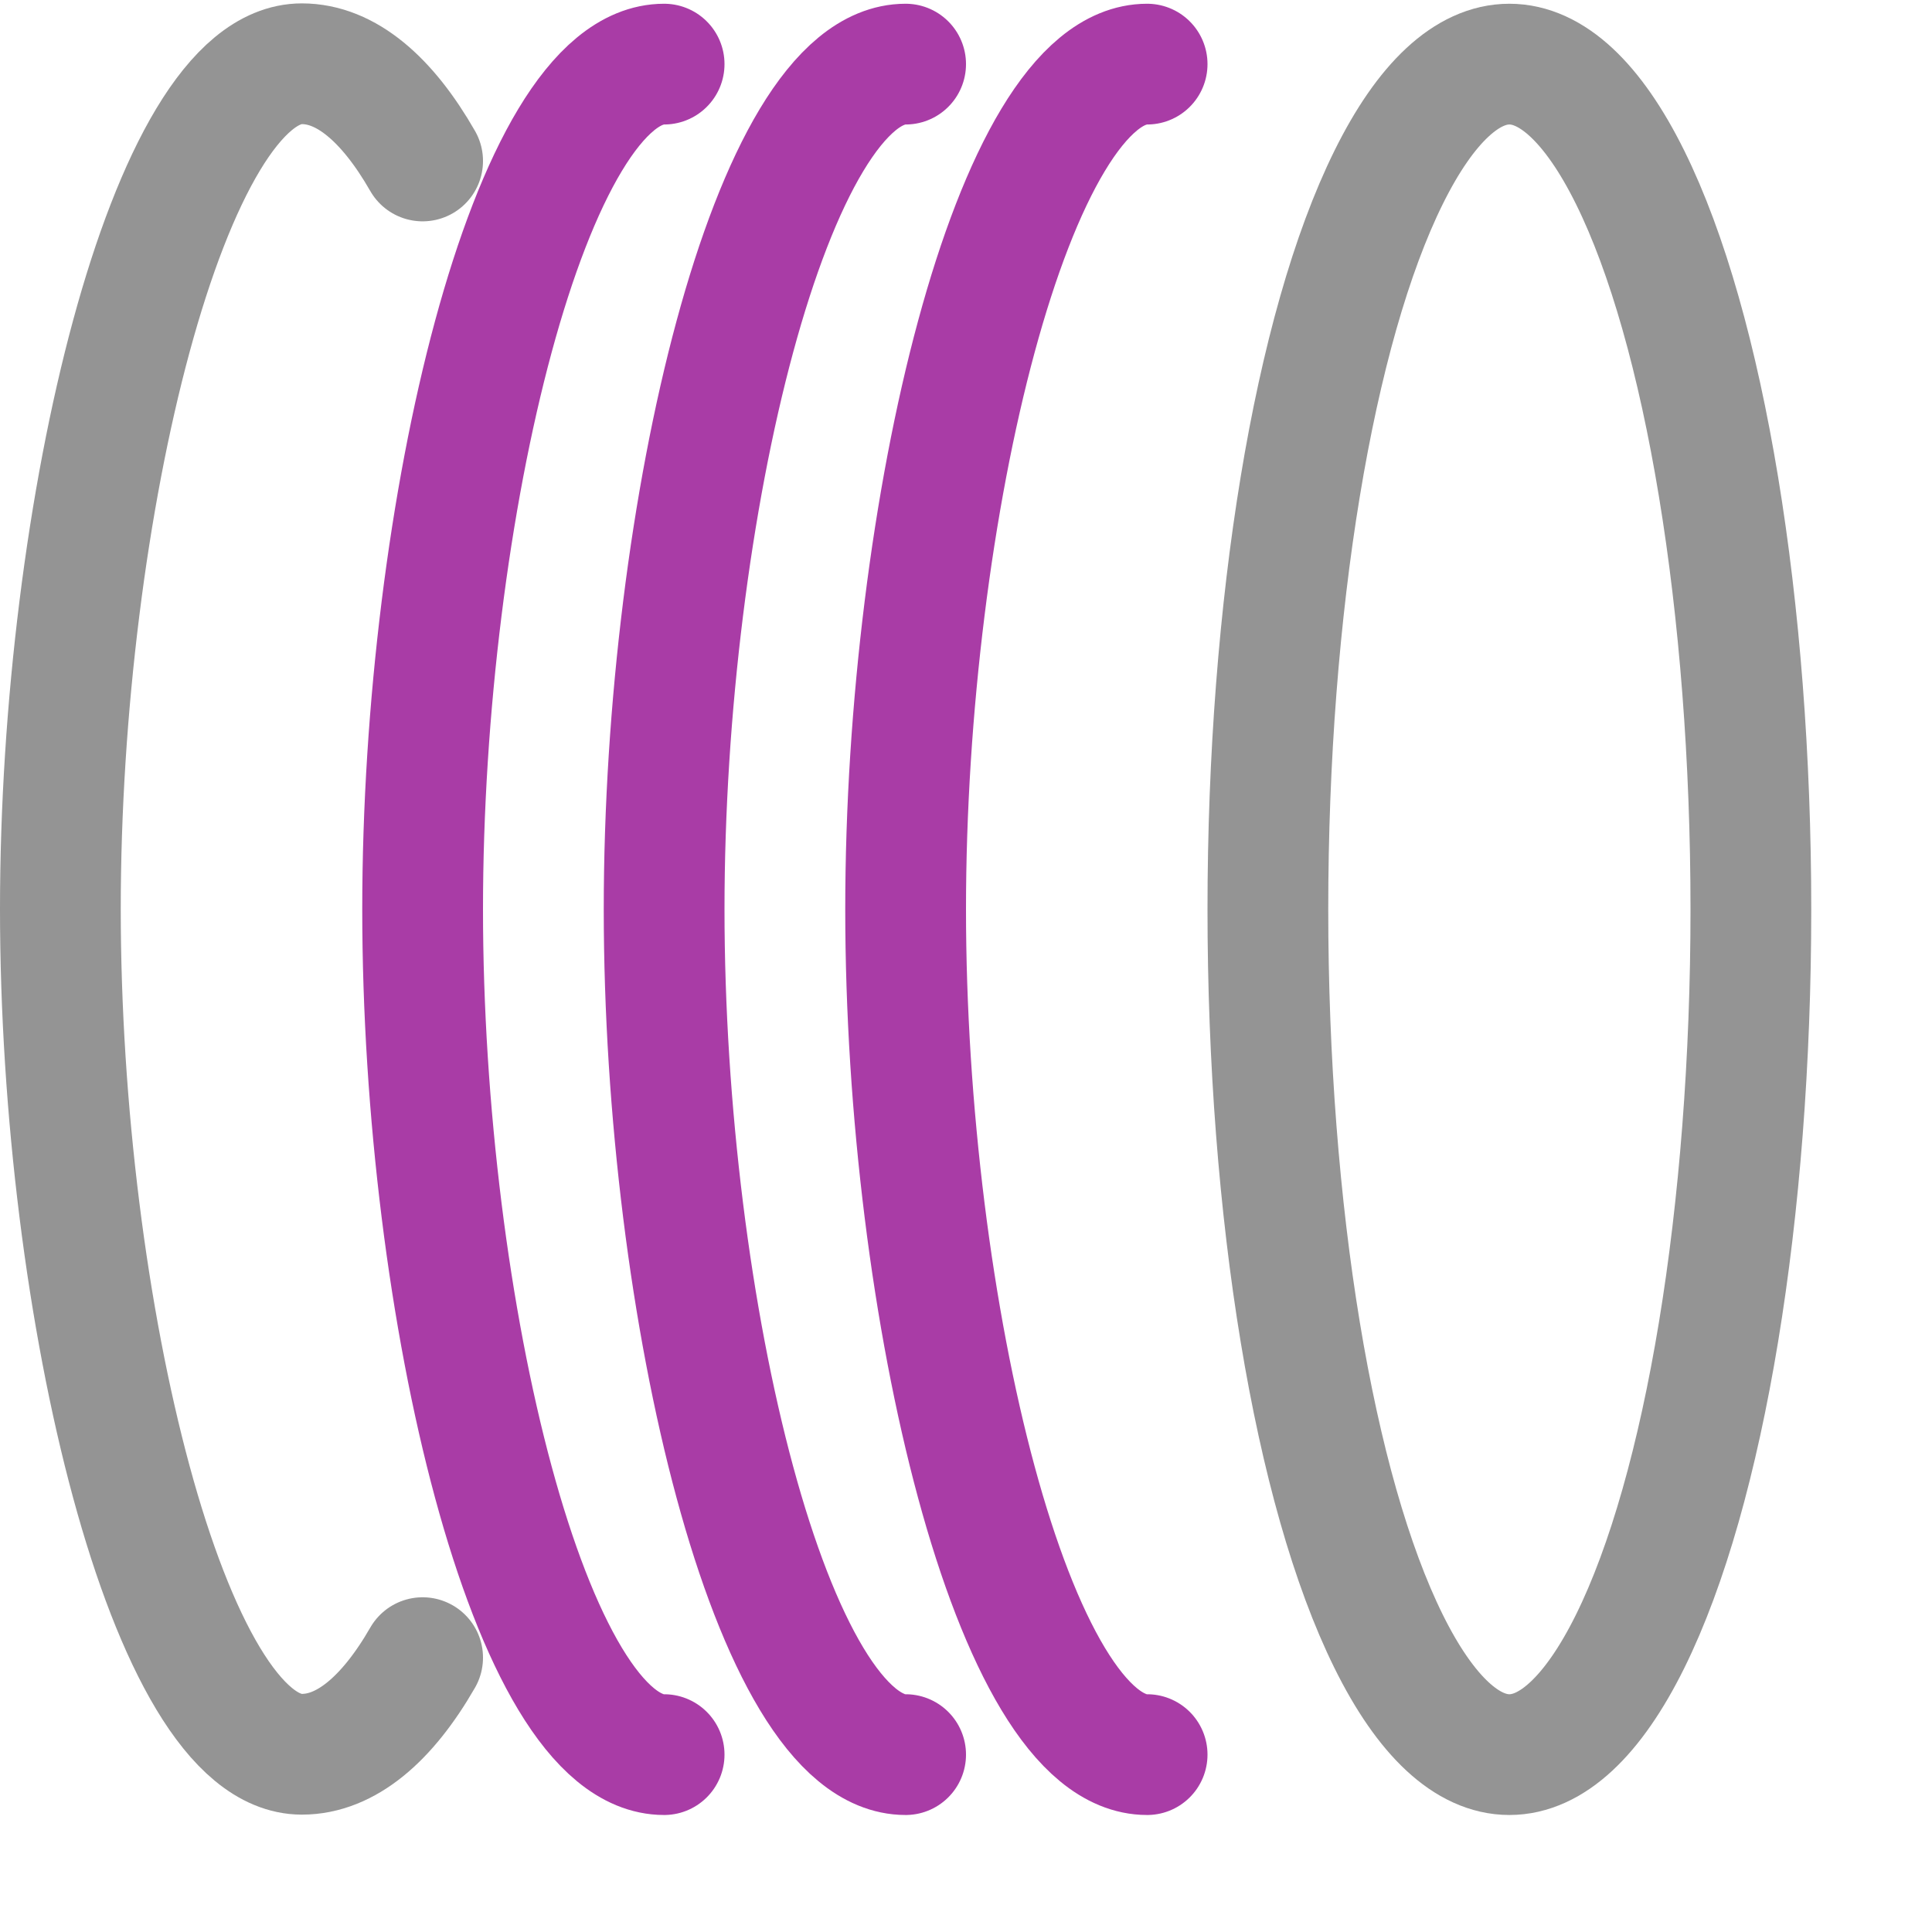 <svg xmlns="http://www.w3.org/2000/svg" width="16" height="16" viewBox="0 0 16 16"><path d="M5.5,14.531c-1.105,0-2-3.686-2-7s.895-7,2-7" style="fill:none;stroke:#a93ca6;stroke-linecap:round;stroke-linejoin:round"/><path d="M9.5,14.531c-1.105,0-2-3.686-2-7s.895-7,2-7" style="fill:none;stroke:#a93ca6;stroke-linecap:round;stroke-linejoin:round"/><path d="M7.5,14.531c-1.105,0-2-3.686-2-7s.895-7,2-7" style="fill:none;stroke:#a93ca6;stroke-linecap:round;stroke-linejoin:round"/><path d="M3.5,13.728c-.294.511-.636.8-1,.8-1.1,0-2-3.686-2-7s.9-7,2-7c.365,0,.707.293,1,.805" style="fill:none;stroke:#949494;stroke-linecap:round;stroke-linejoin:round"/><ellipse cx="12.5" cy="7.531" rx="2" ry="7" style="fill:none;stroke:#949494;stroke-linecap:round;stroke-linejoin:round"/></svg>